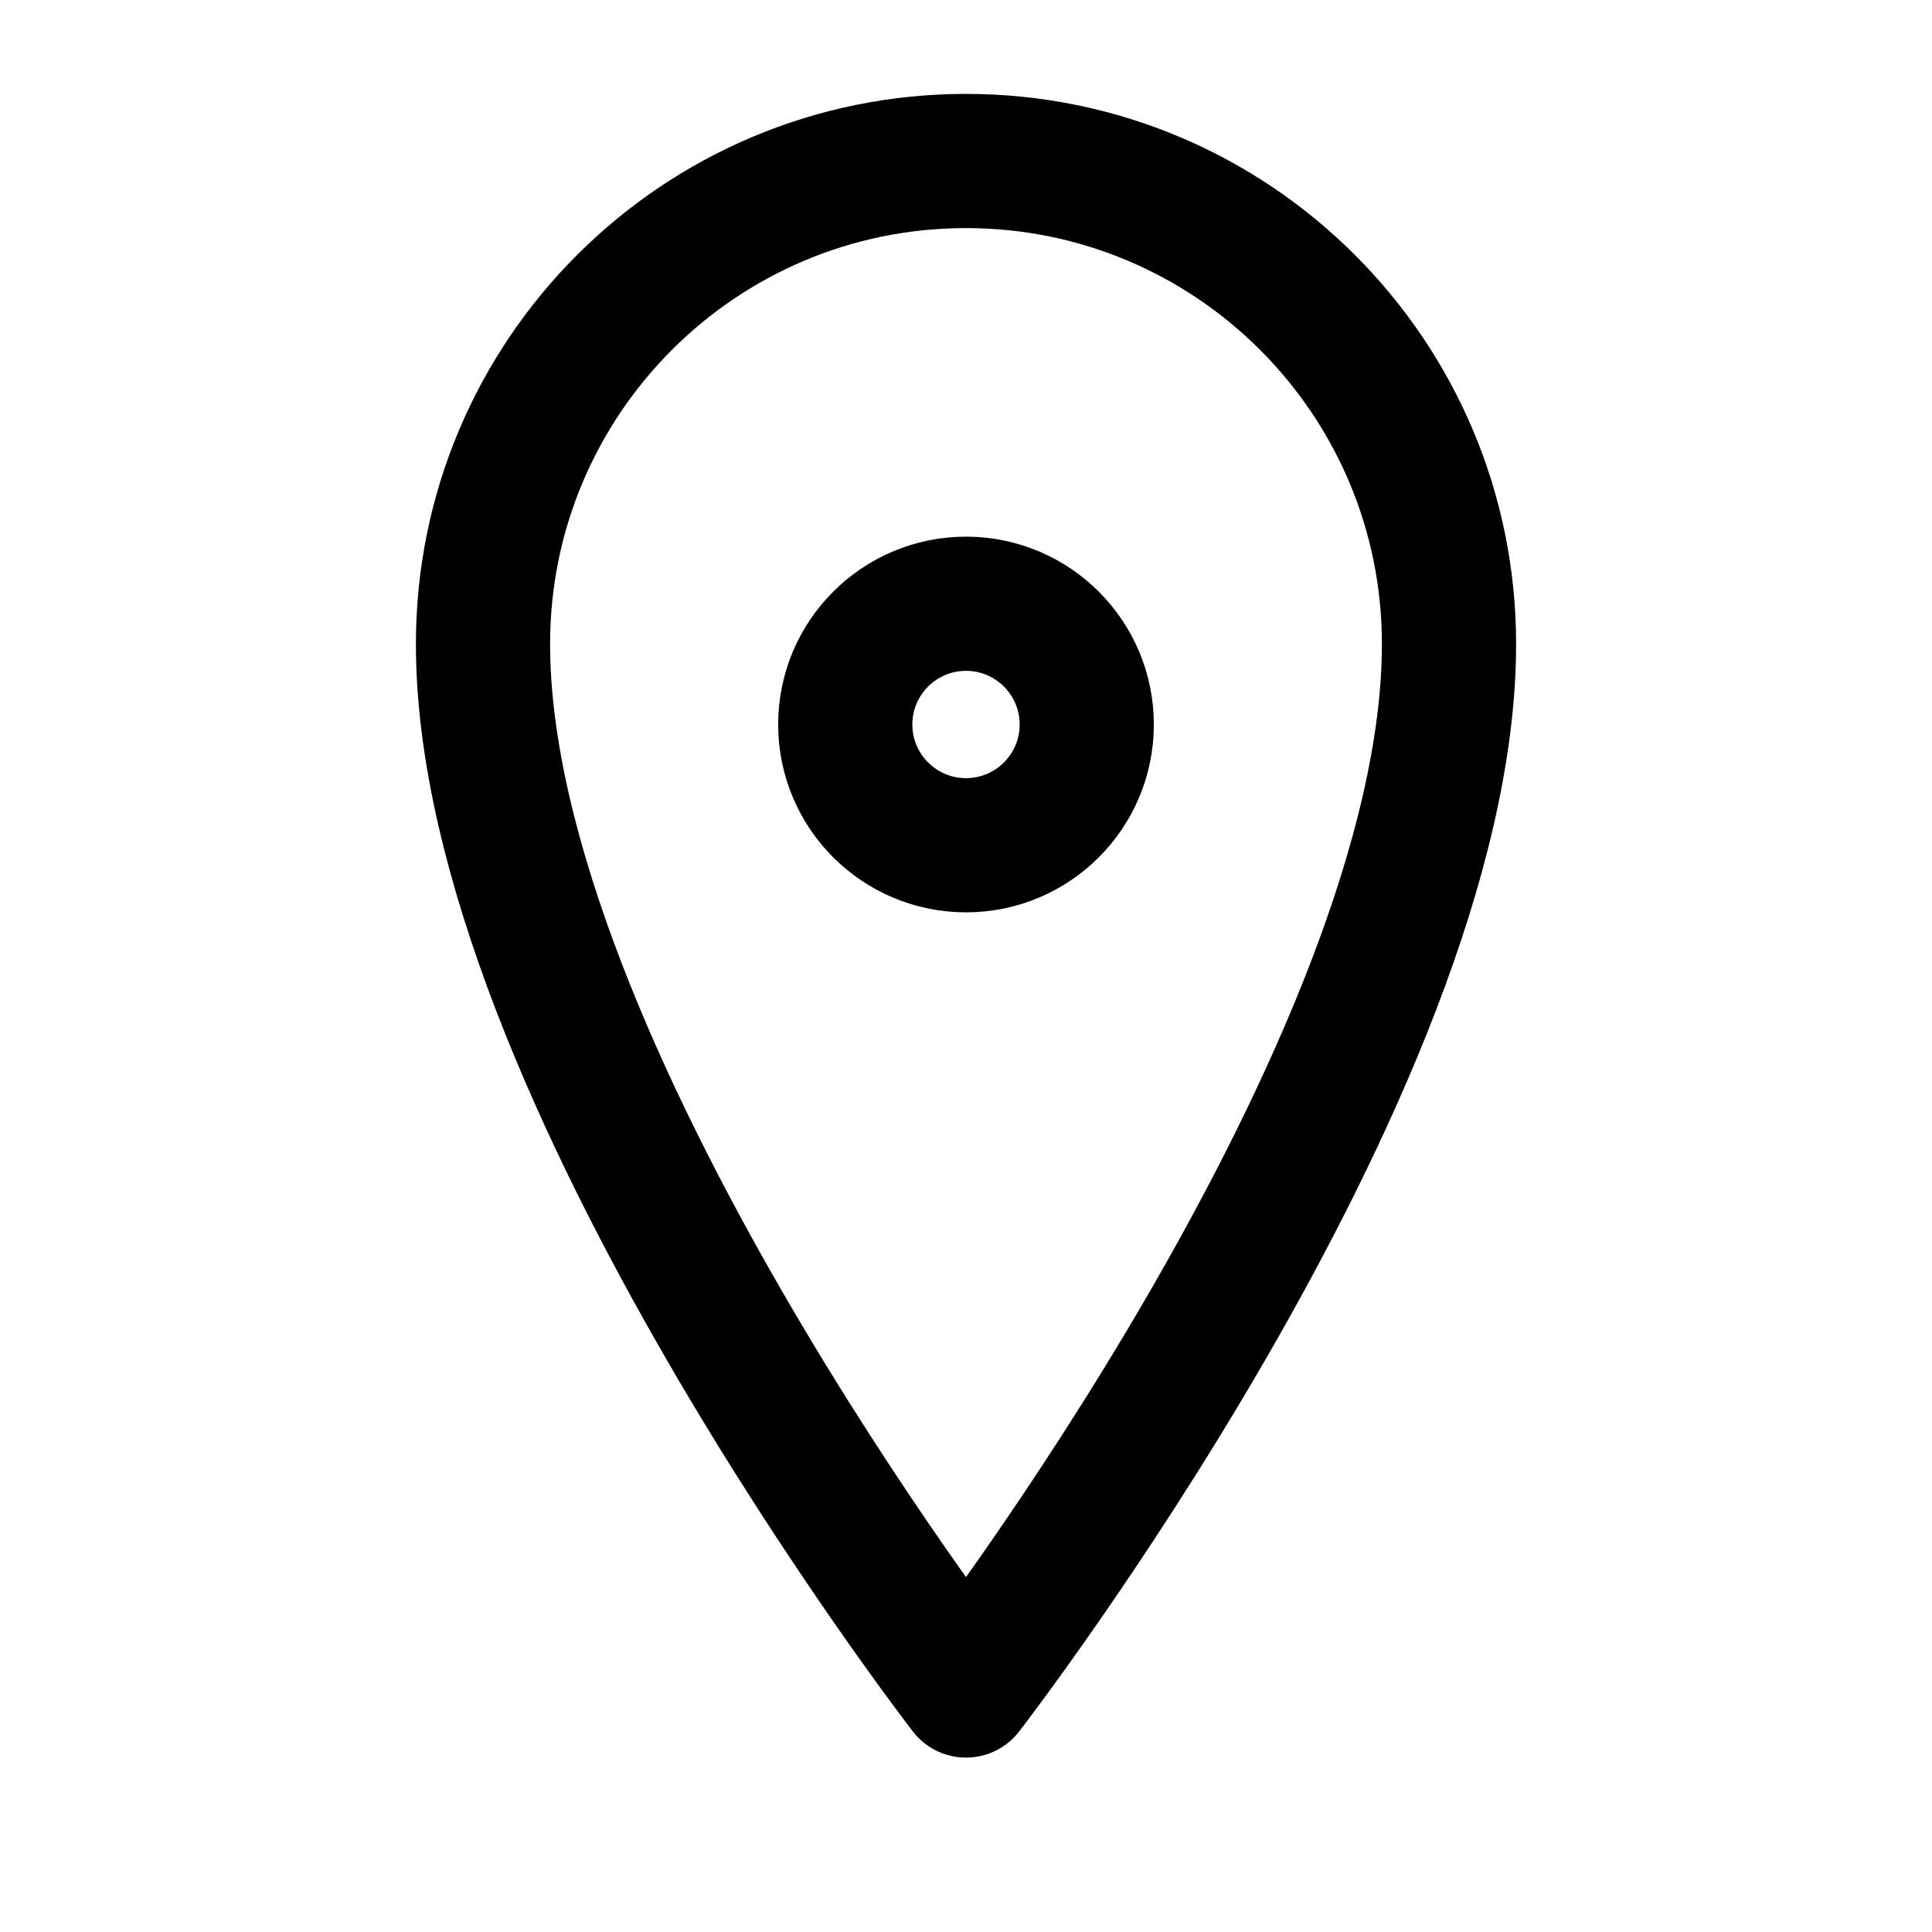 <svg width="24" height="24" viewBox="0 0 24 24" fill="none" xmlns="http://www.w3.org/2000/svg">
  <path d="M12 2C8.686 2 6 4.686 6 8C6 13.25 12 21 12 21C12 21 18 13.25 18 8C18 4.686 15.314 2 12 2ZM12 10.5C11.172 10.5 10.5 9.828 10.5 9C10.5 8.172 11.172 7.5 12 7.5C12.828 7.5 13.5 8.172 13.5 9C13.5 9.828 12.828 10.5 12 10.5Z" stroke="#000000" stroke-width="1.667" stroke-linecap="round" stroke-linejoin="round"/>
</svg>
